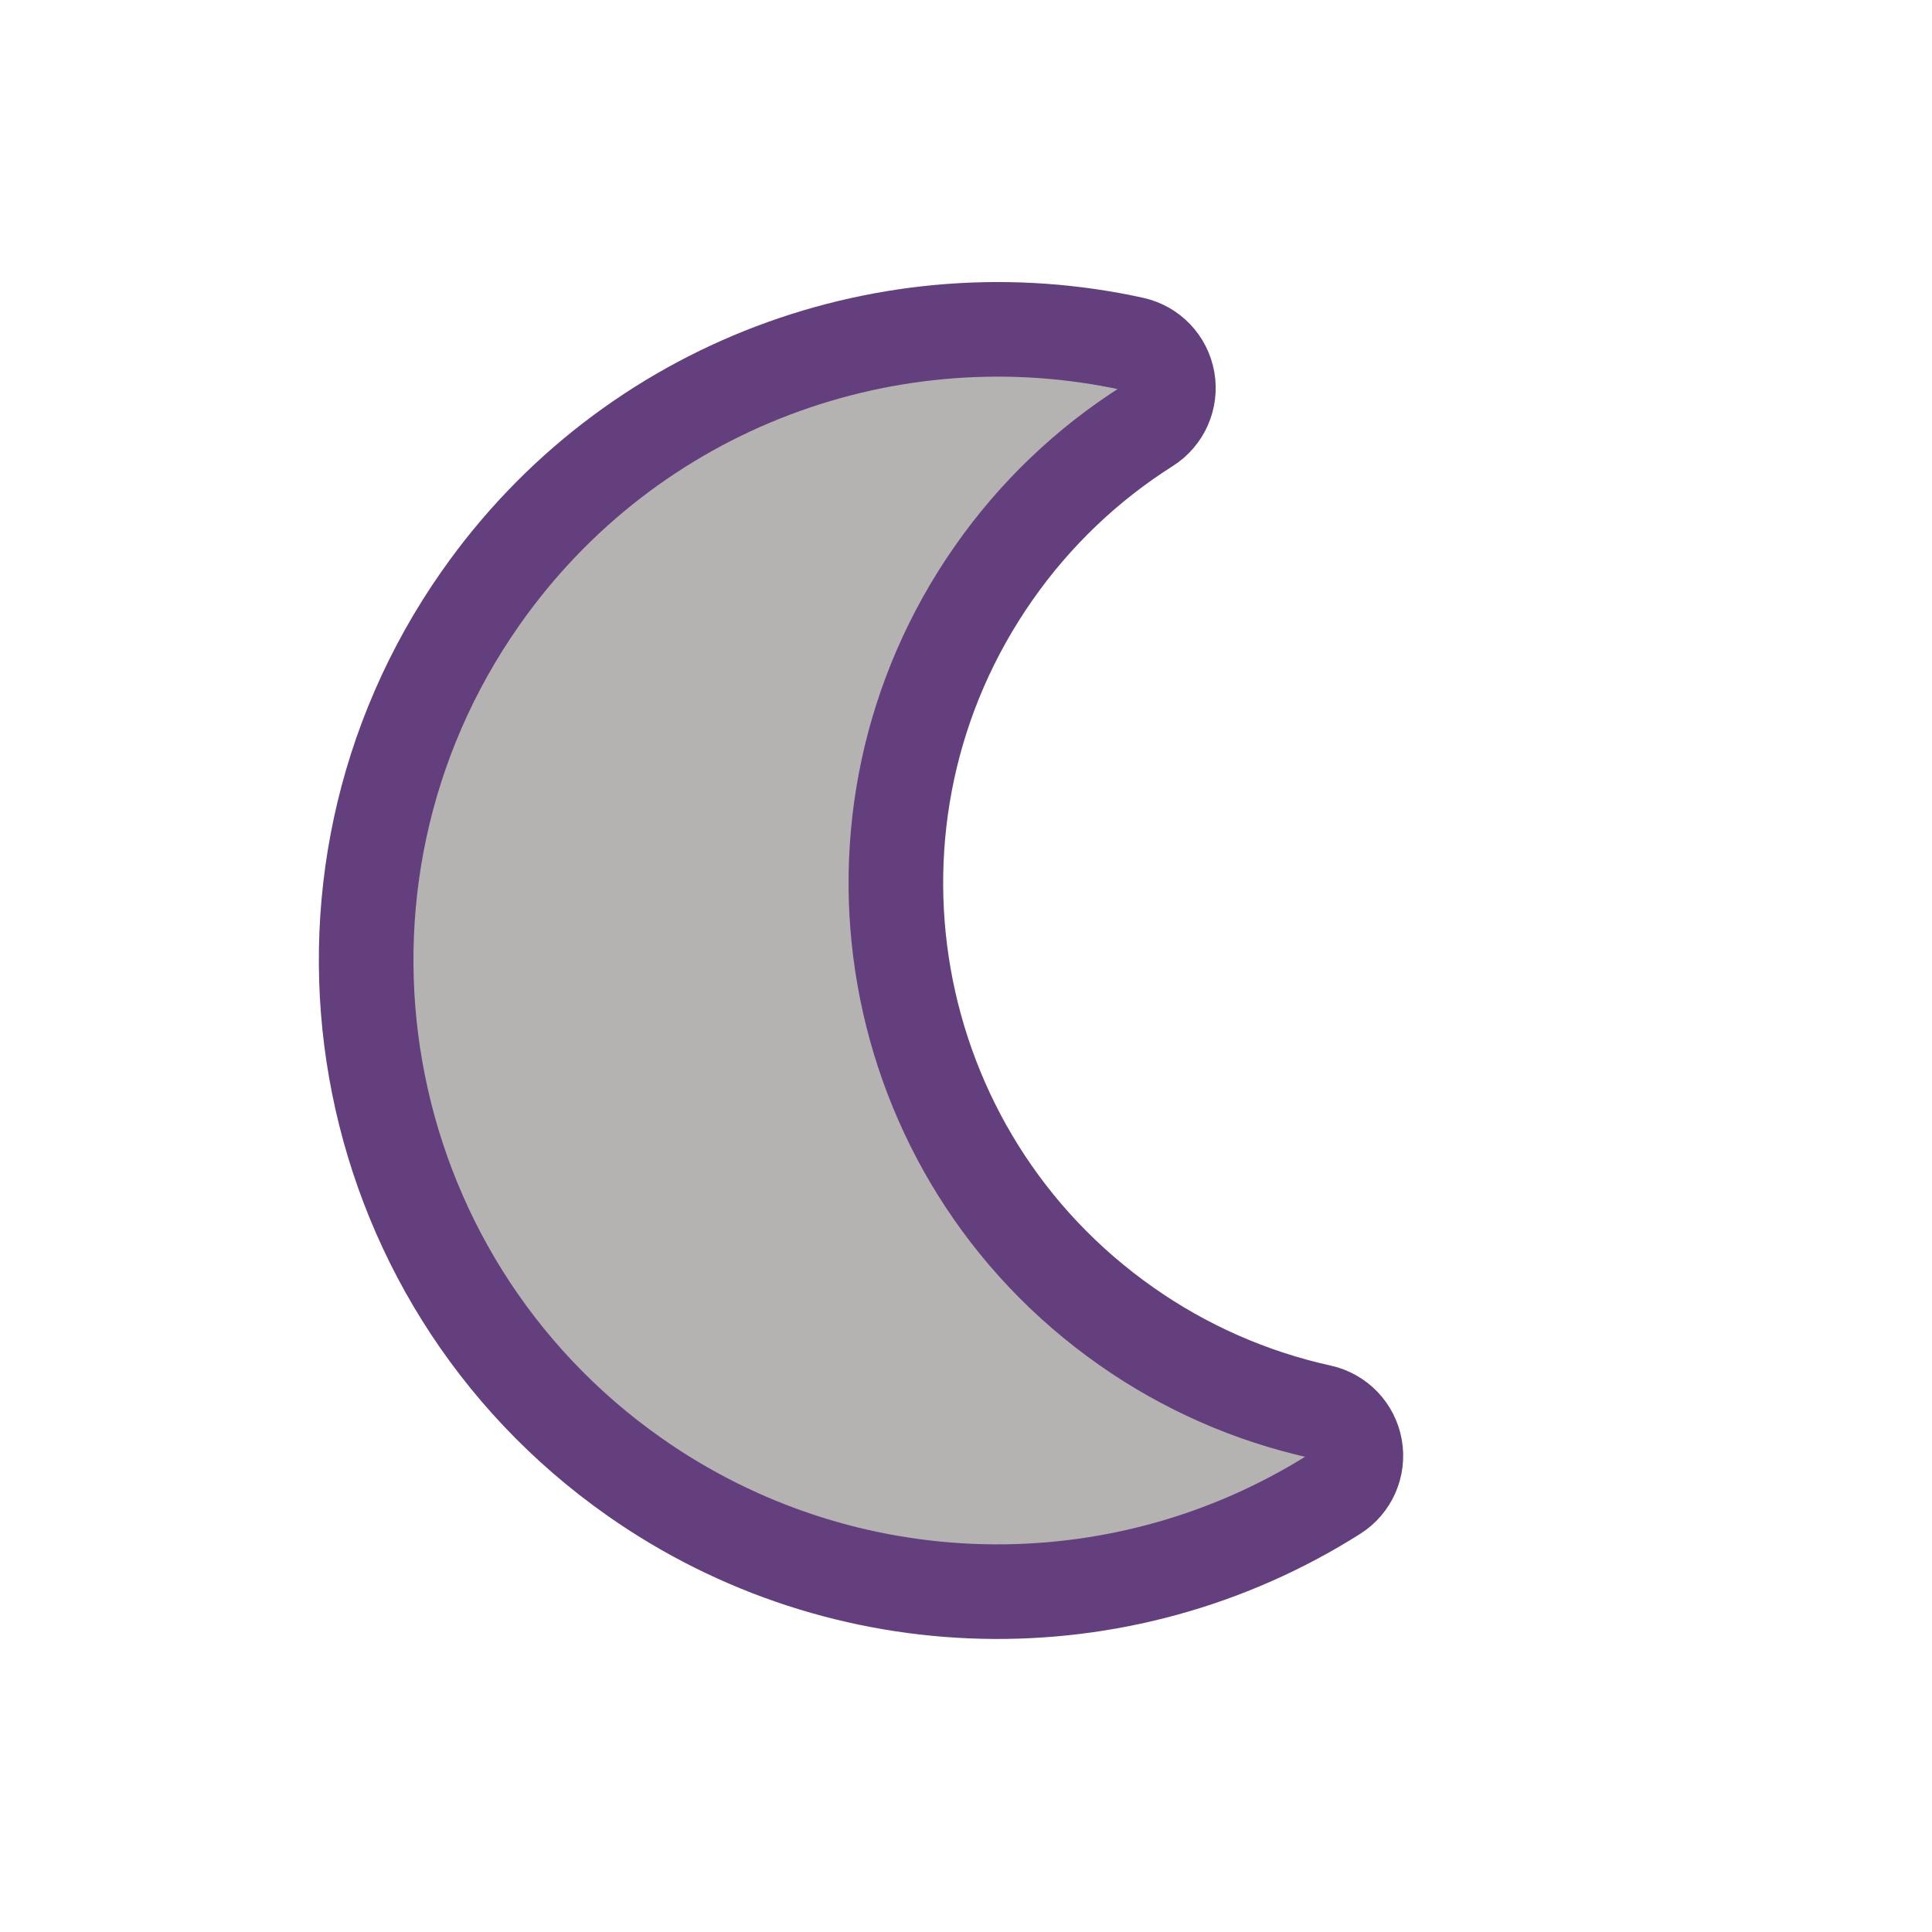 <svg width="81.696" xmlns="http://www.w3.org/2000/svg" height="81.696" viewBox="-513.034 1982.402 81.696 81.696" fill="none"><path d="M-463.656,1998.479C-463.522,1999.240,-463.861,2000.007,-464.514,2000.420C-467.067,2002.036,-469.273,2004.144,-471.004,2006.620C-478.257,2016.963,-475.752,2031.229,-465.409,2038.482C-462.937,2040.220,-460.146,2041.450,-457.195,2042.100C-456.441,2042.266,-455.862,2042.871,-455.728,2043.631C-455.594,2044.391,-455.932,2045.157,-456.584,2045.571C-465.688,2051.331,-477.363,2051.054,-486.184,2044.868C-498.252,2036.405,-501.174,2019.762,-492.712,2007.695C-486.337,1998.605,-475.324,1994.706,-465.122,1996.949C-464.369,1997.115,-463.790,1997.719,-463.656,1998.479ZZ" clip-rule="evenodd" fill-rule="evenodd" style="fill: rgb(181, 179, 178);" class="fills"/><g clip-rule="evenodd" fill-rule="evenodd" class="strokes"><path d="M-463.656,1998.479C-463.522,1999.240,-463.861,2000.007,-464.514,2000.420C-467.067,2002.036,-469.273,2004.144,-471.004,2006.620C-478.257,2016.963,-475.752,2031.229,-465.409,2038.482C-462.937,2040.220,-460.146,2041.450,-457.195,2042.100C-456.441,2042.266,-455.862,2042.871,-455.728,2043.631C-455.594,2044.391,-455.932,2045.157,-456.584,2045.571C-465.688,2051.331,-477.363,2051.054,-486.184,2044.868C-498.252,2036.405,-501.174,2019.762,-492.712,2007.695C-486.337,1998.605,-475.324,1994.706,-465.122,1996.949C-464.369,1997.115,-463.790,1997.719,-463.656,1998.479ZZ" style="fill: none; stroke-width: 4; stroke: rgb(99, 63, 125); stroke-opacity: 1;" class="stroke-shape"/></g></svg>